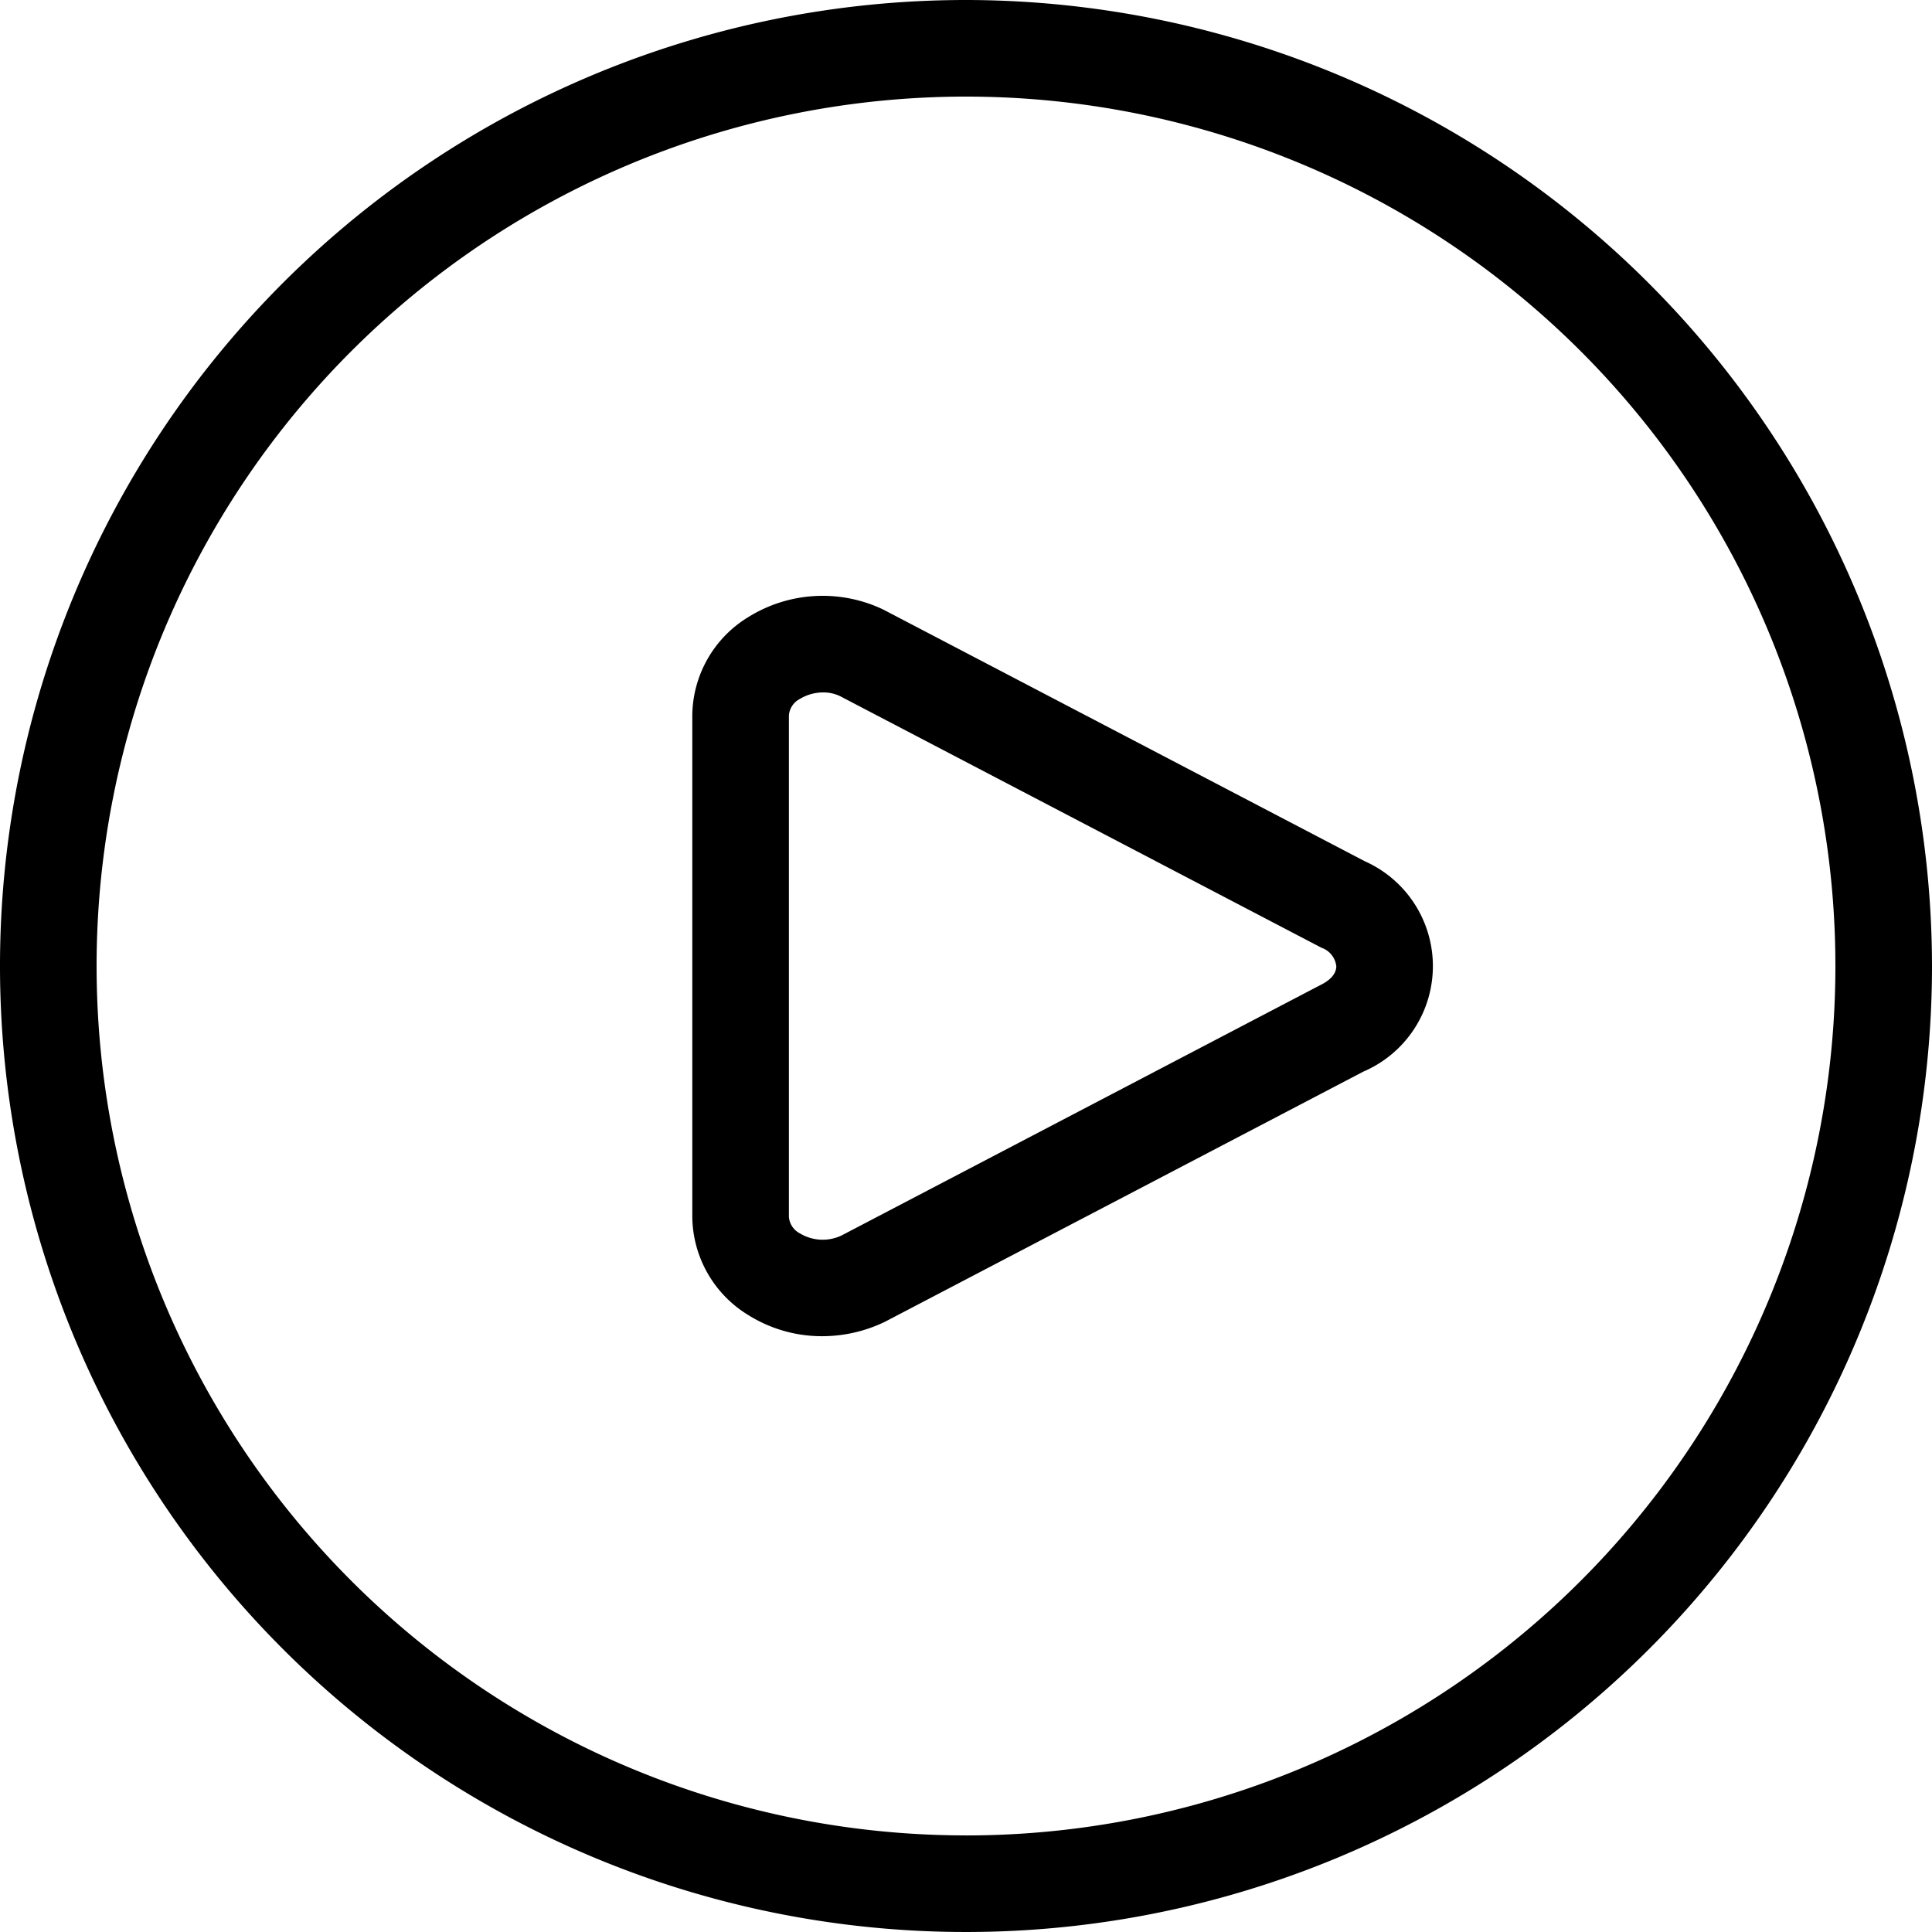 <svg xmlns="http://www.w3.org/2000/svg" width="60" height="60" viewBox="0 0 60 60">
  <g id="Group_12493" data-name="Group 12493" transform="translate(-1628 -32.387)">
    <path id="Path_30927" data-name="Path 30927" d="M1670.385,59.134l-14.951-7.815a4.367,4.367,0,0,0-4.186.227,3.615,3.615,0,0,0-1.748,3.05V70.182a3.615,3.615,0,0,0,1.748,3.051,4.3,4.3,0,0,0,2.285.651,4.492,4.492,0,0,0,1.946-.446l14.861-7.771a3.565,3.565,0,0,0,.045-6.533Zm-1.391,3.851-14.861,7.772a1.369,1.369,0,0,1-1.289-.065.634.634,0,0,1-.344-.51V54.6a.634.634,0,0,1,.344-.509,1.4,1.4,0,0,1,.722-.2,1.2,1.2,0,0,1,.522.115l14.951,7.814a.689.689,0,0,1,.461.574C1669.5,62.614,1669.332,62.823,1668.994,62.985Z" />
    <path id="Path_30928" data-name="Path 30928" d="M1658,32.387a30,30,0,1,0,30,30A30.033,30.033,0,0,0,1658,32.387Zm0,57a27,27,0,1,1,27-27A27,27,0,0,1,1658,89.388Z" />
  </g>
</svg>

